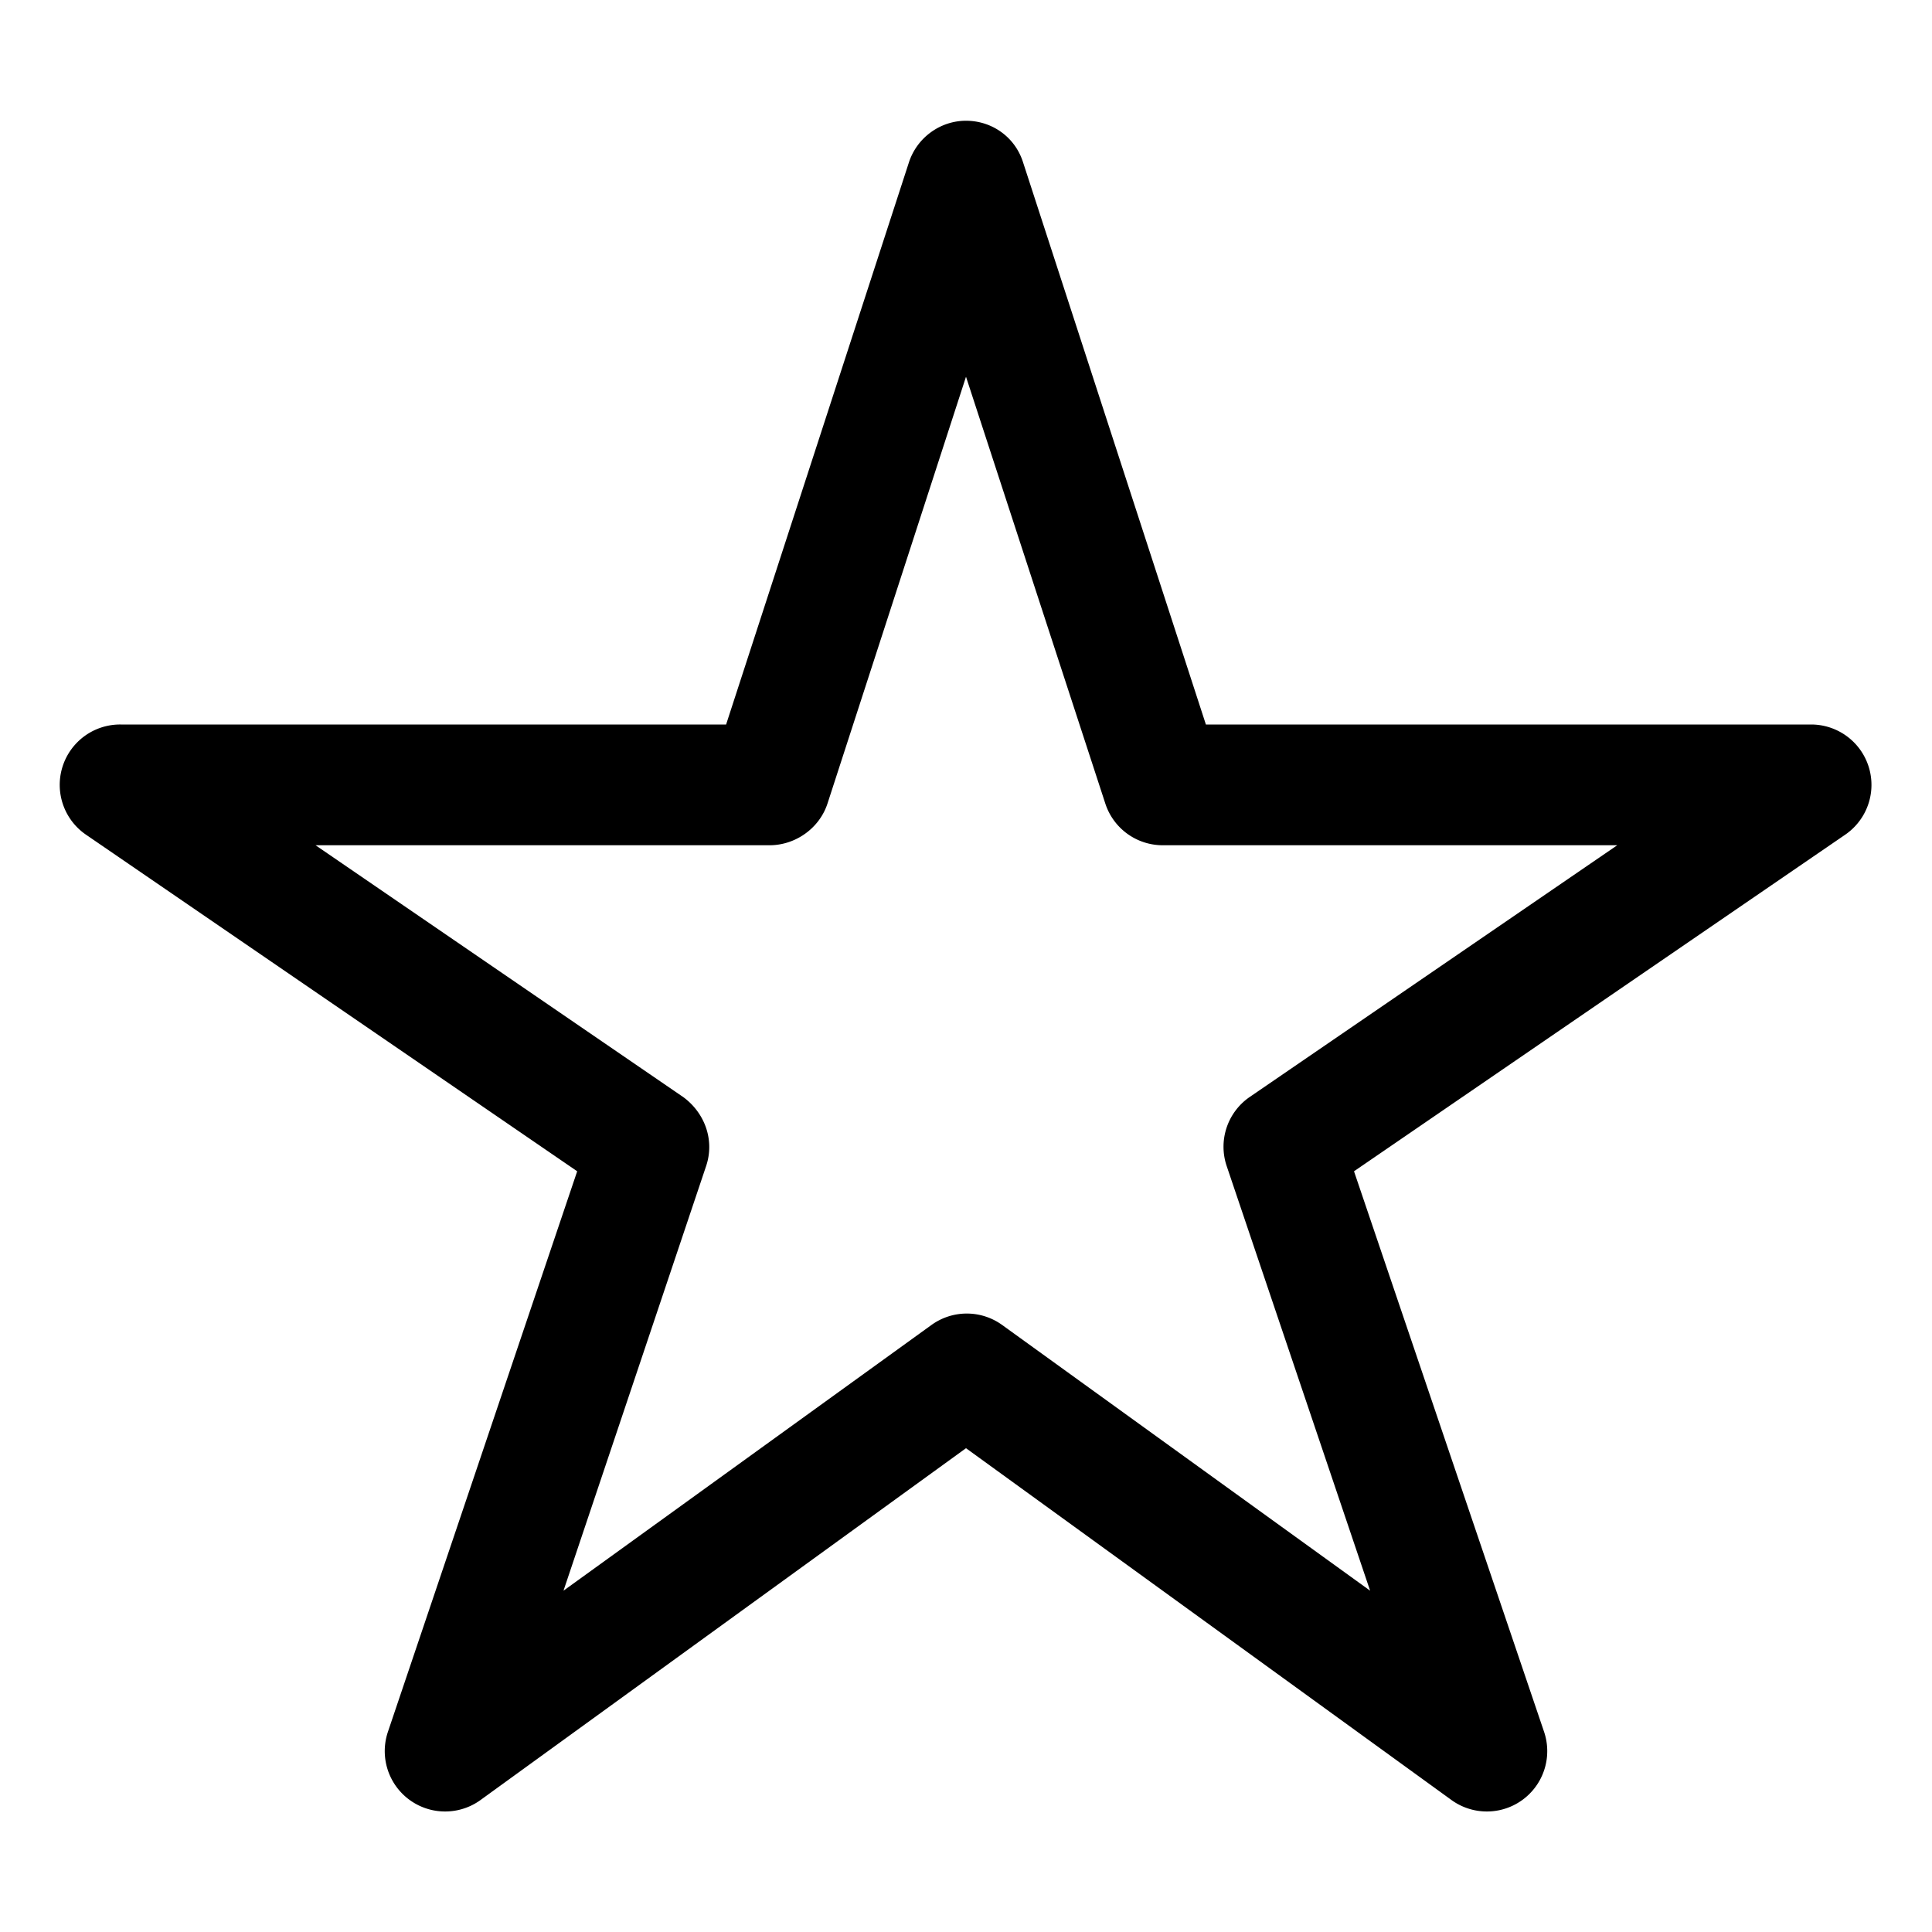 <svg xmlns="http://www.w3.org/2000/svg" fill="none" viewBox="0 0 24 24">
  <path fill="currentColor" fill-rule="evenodd" d="M12 1.5c.32 0 .61.2.71.52L14.98 9h7.52a.75.75 0 01.42 1.37l-6.1 4.18 2.36 6.96a.75.75 0 01-1.15.85L12 17.99l-6.03 4.37a.75.75 0 01-1.15-.85l2.35-6.96-6.1-4.18A.75.75 0 011.5 9h7.52l2.27-6.98c.1-.31.39-.52.71-.52zm0 3.18l-1.72 5.3c-.1.31-.4.52-.72.52H3.92l4.57 3.13c.27.2.39.54.28.86L7 19.76l4.57-3.3a.75.75 0 01.88 0l4.57 3.3-1.78-5.27a.75.75 0 01.28-.86l4.57-3.13h-5.64a.75.75 0 01-.72-.52L12 4.68z" clip-rule="evenodd"/>
</svg>
